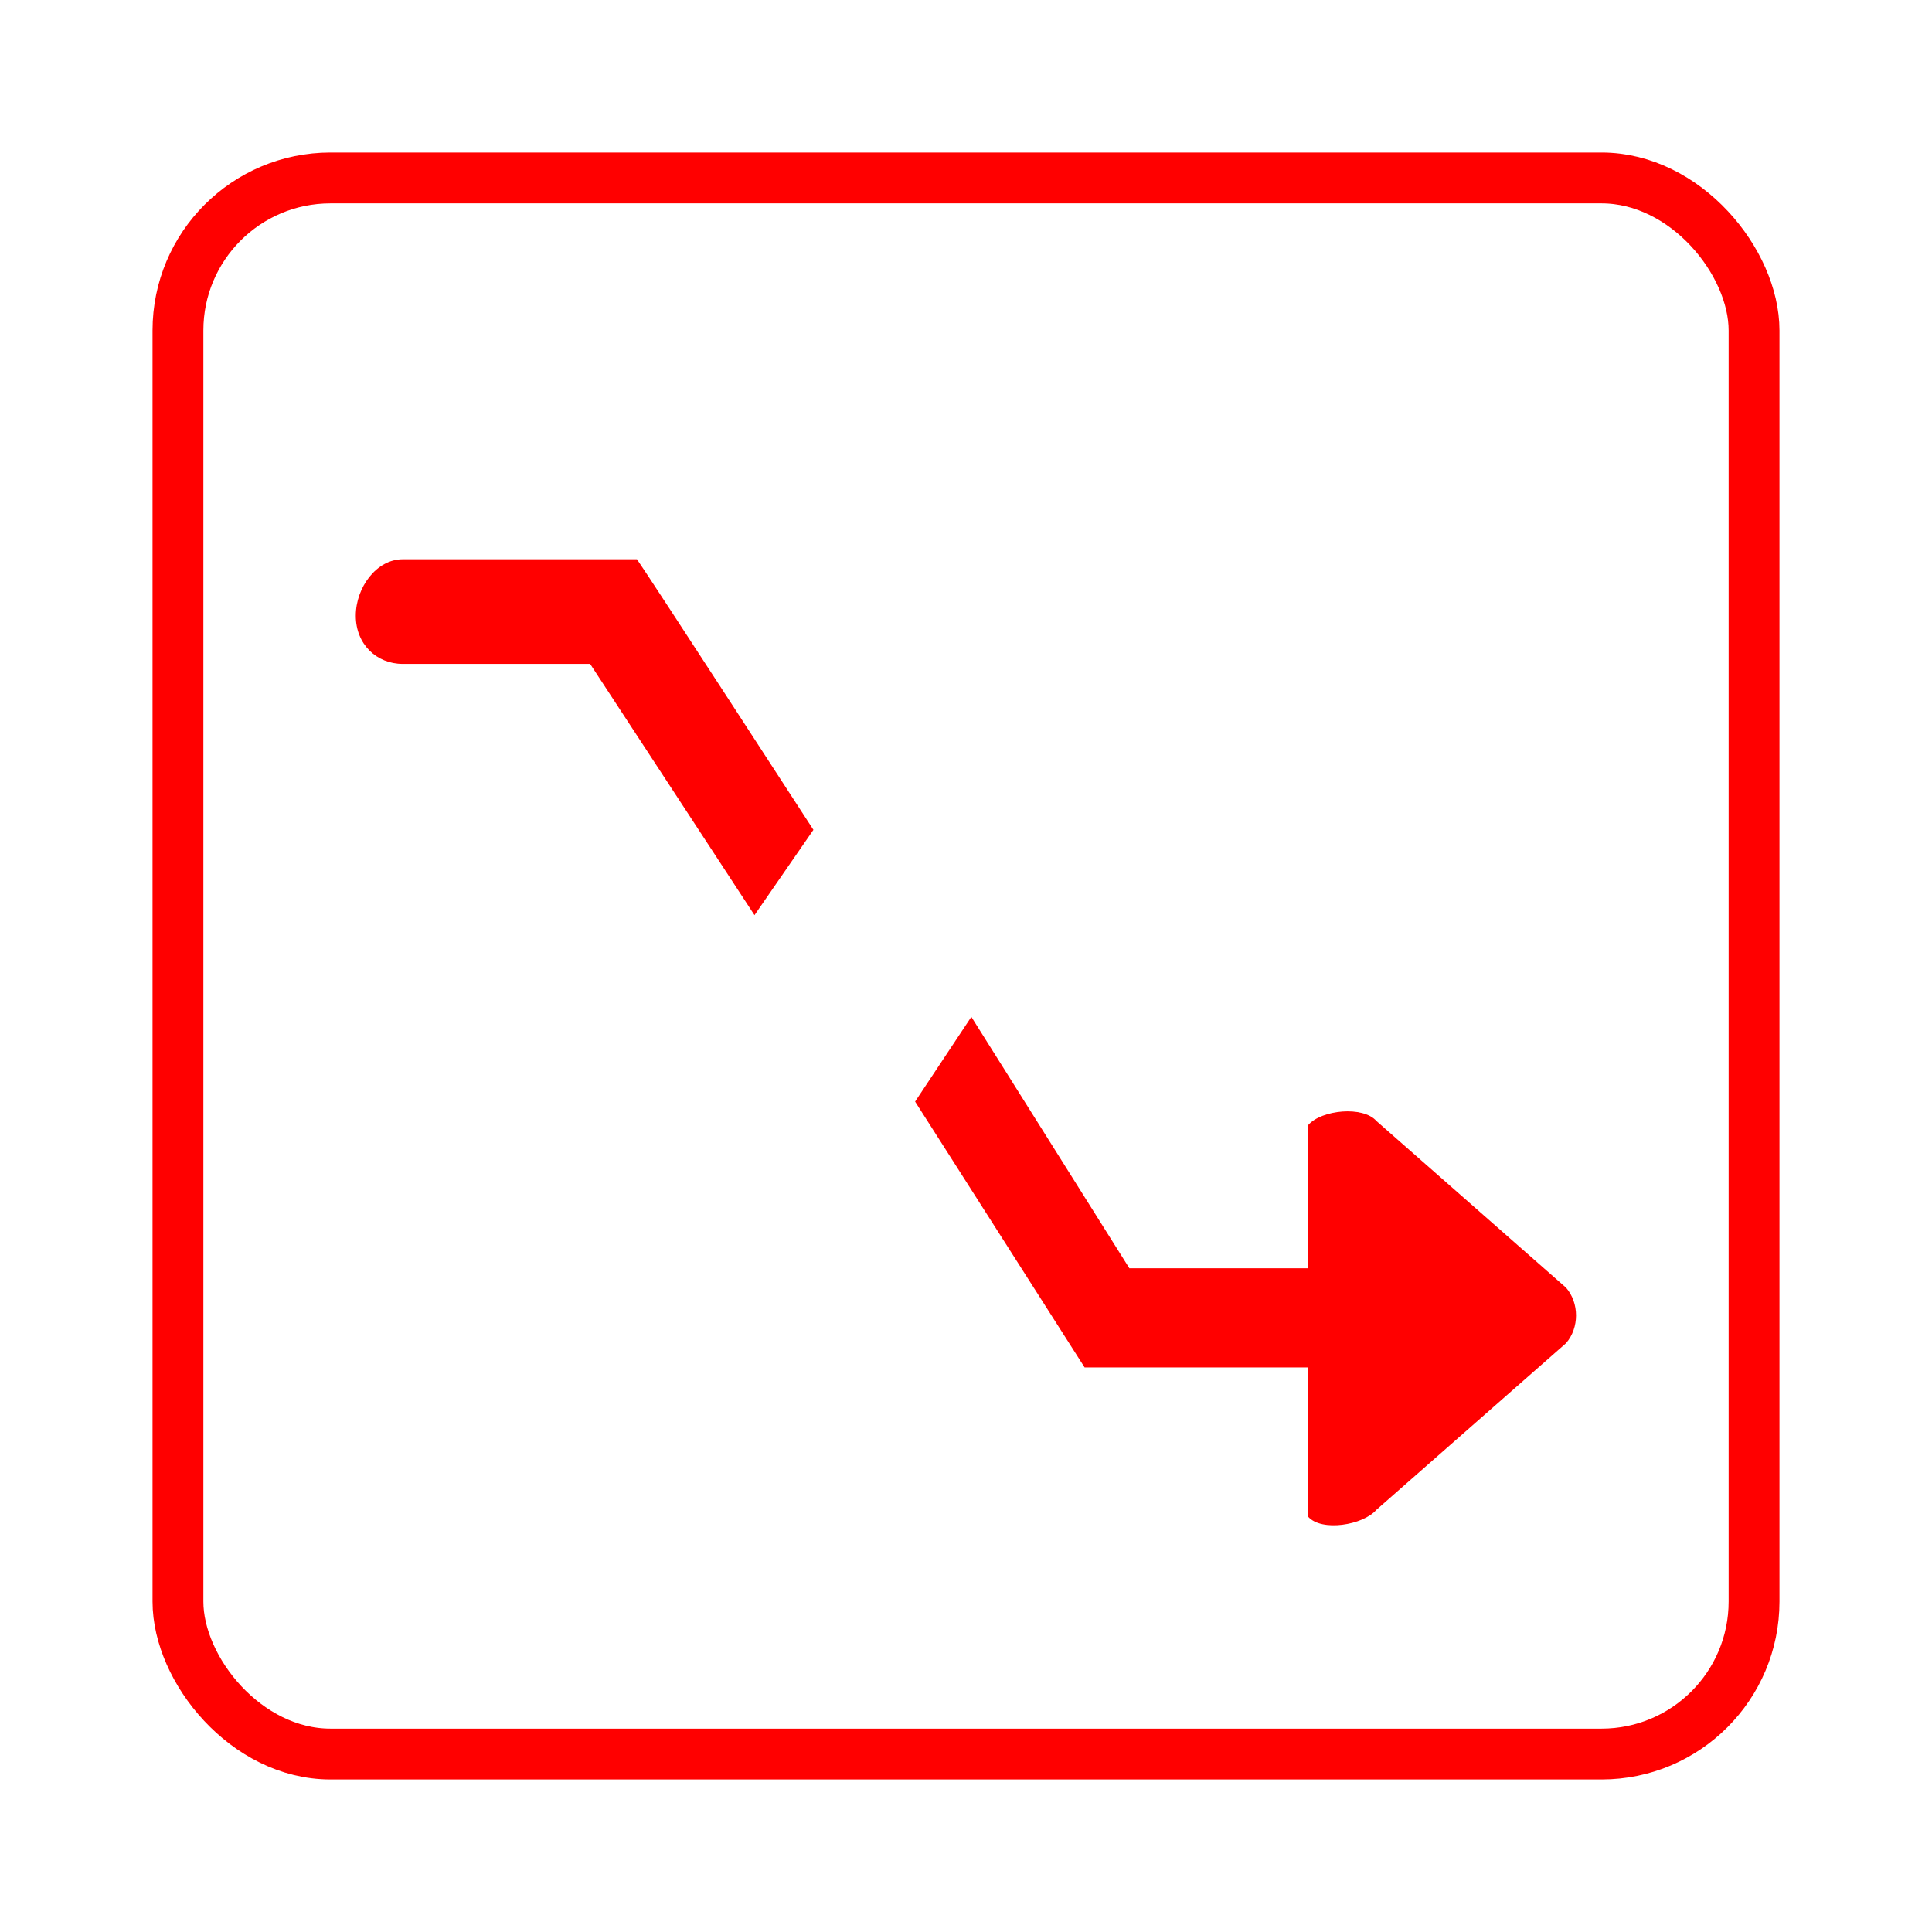 <svg width="32px" height="32px" version="1.1" viewBox="-3 -3 38 38" xmlns="http://www.w3.org/2000/svg">
 <g fill="none" fill-rule="evenodd">
  <g>
   <rect x=".5" y=".5" width="31" height="31" rx="3" stroke="#f00"/>
   <path d="m24.073 19.049c-0.262-0.301-1.08-0.223-1.343 0.08v2.816h-3.517l-3.108-4.945-1.106 1.667 3.334 5.229h4.396v2.935c0.263 0.301 1.081 0.168 1.343-0.135l3.73-3.277c0.262-0.301 0.262-0.79 0-1.092zm-19.152-8.991h3.686l3.233 4.942 1.159-1.678s-3.236-4.989-3.471-5.322h-4.608c-0.51 0-0.922 0.549-0.922 1.111 0 0.563 0.412 0.947 0.922 0.947z" fill="#f00"/>
  </g>
 </g>
</svg>
